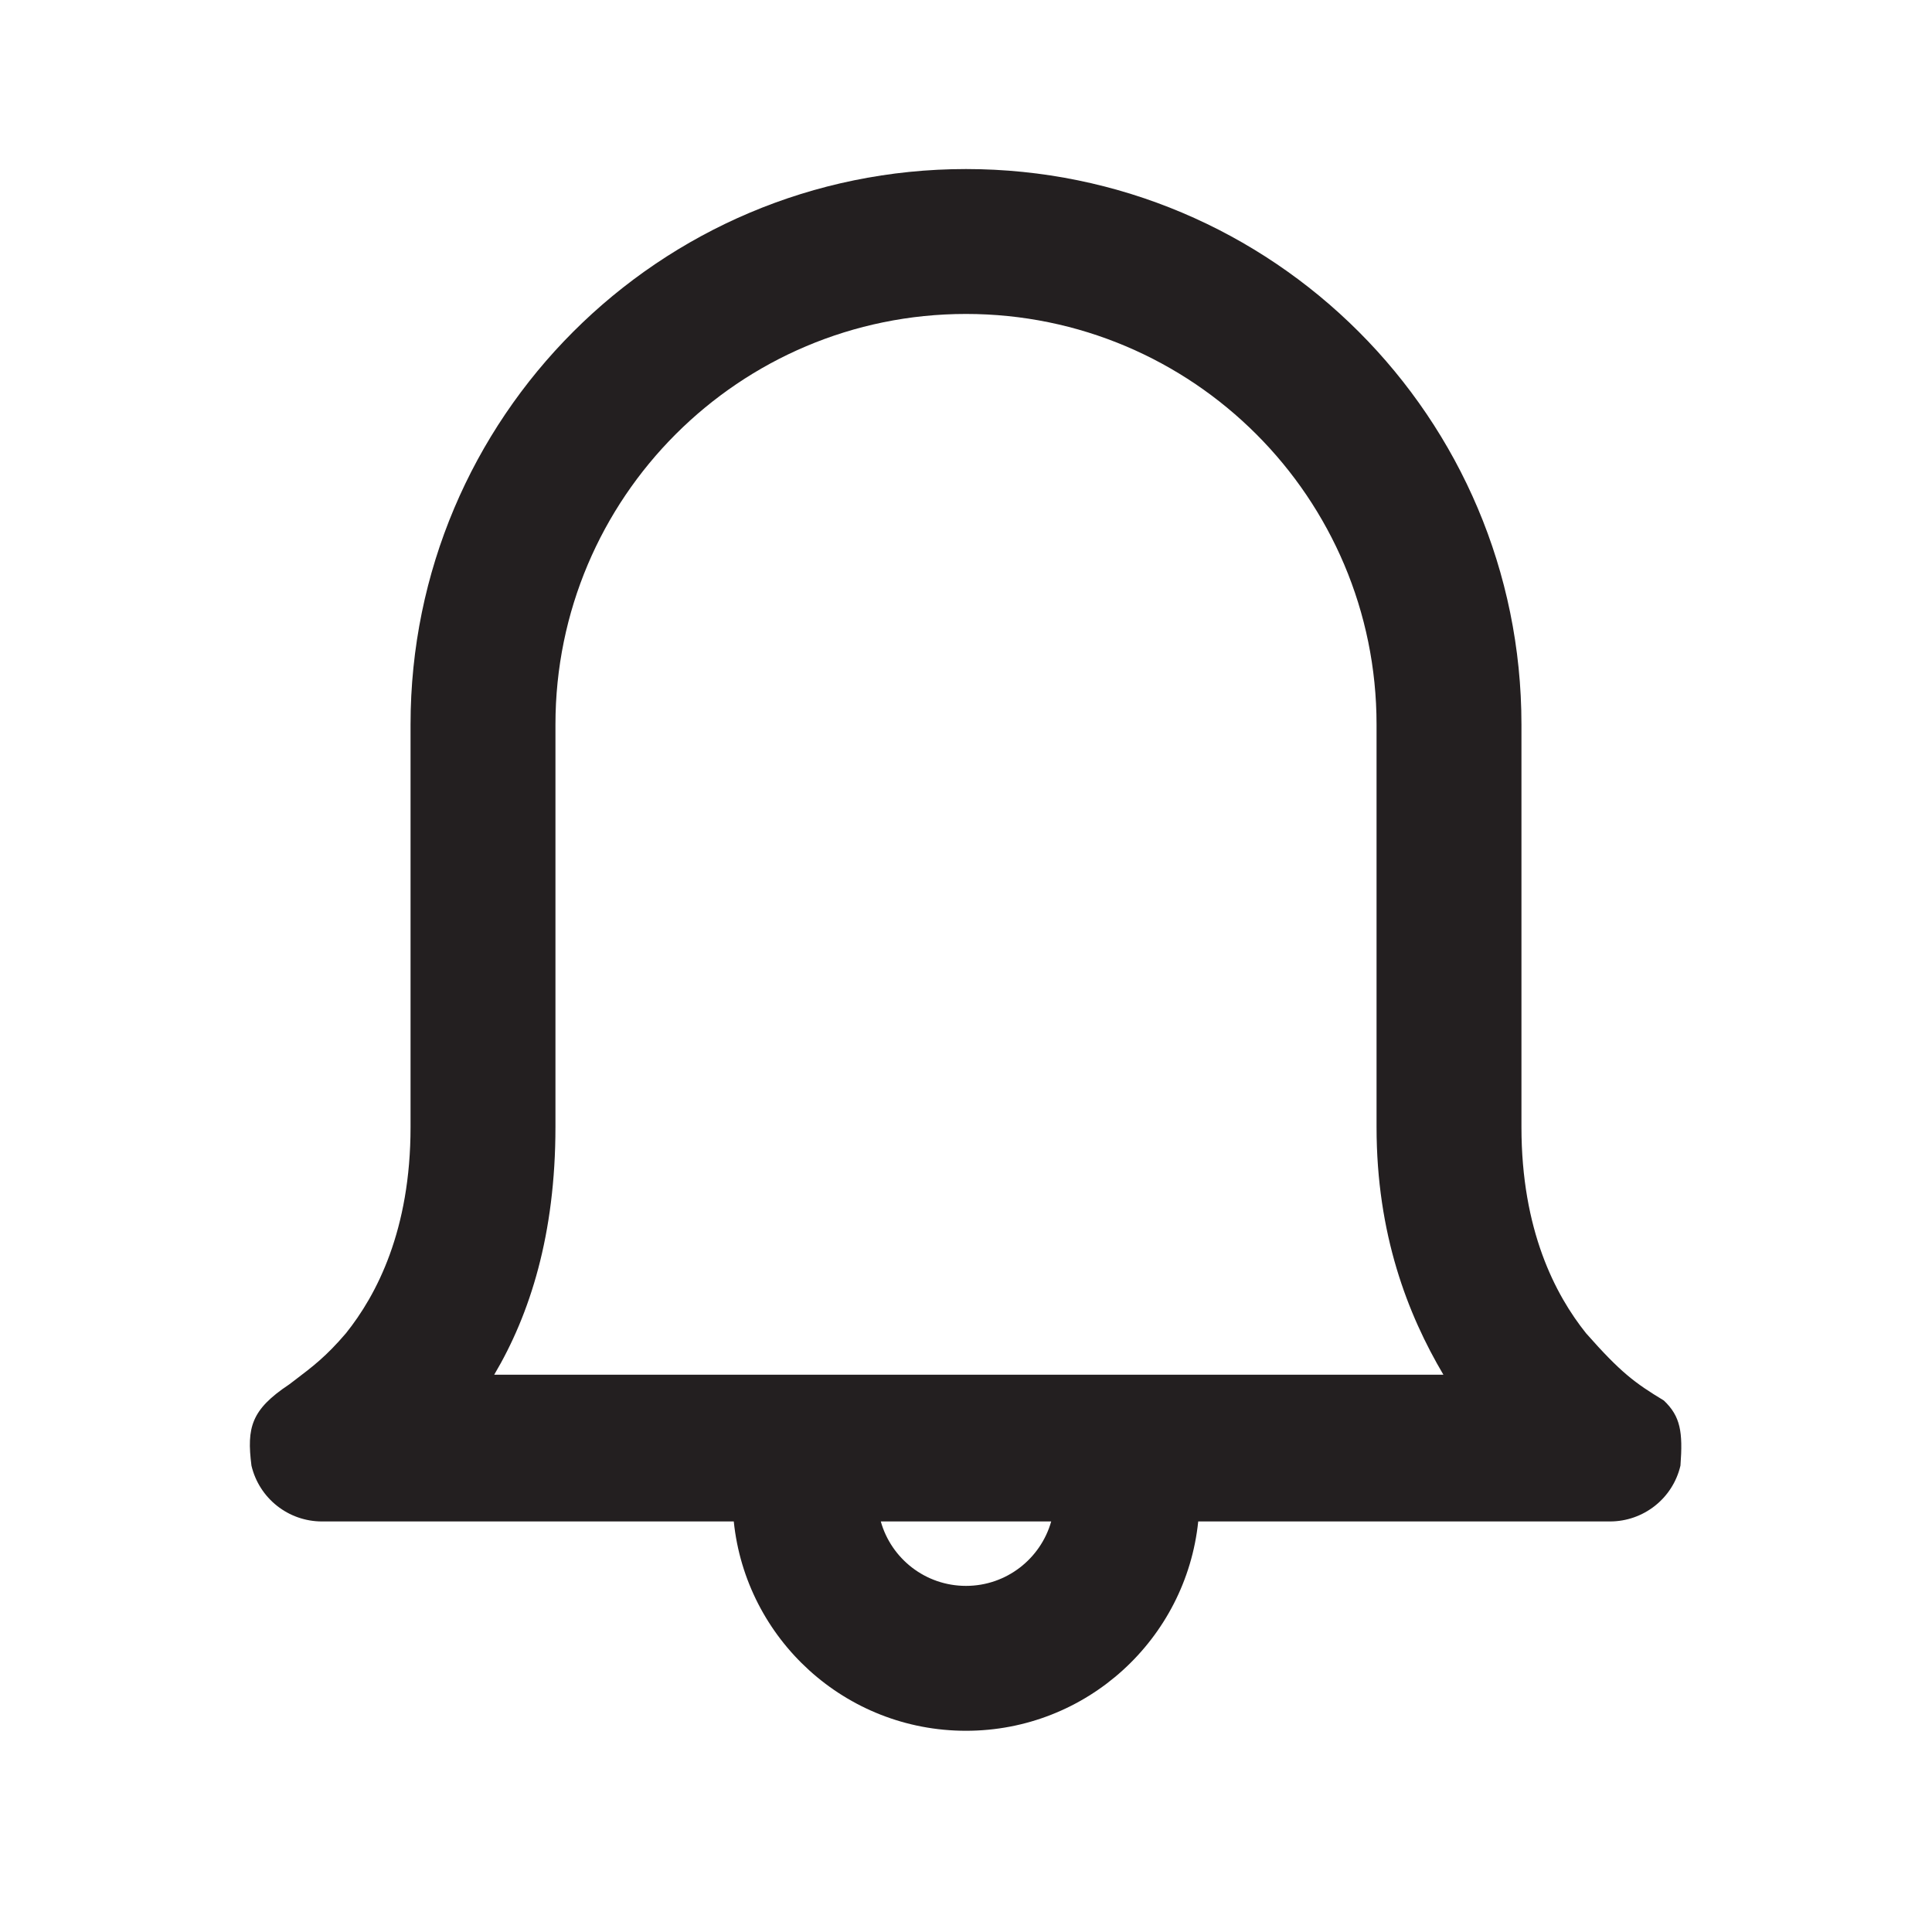 <svg width="20" height="20" viewBox="0 0 20 20" fill="none" xmlns="http://www.w3.org/2000/svg">
<path fill-rule="evenodd" clip-rule="evenodd" d="M17.396 15.172C17.317 15.511 17.014 15.75 16.666 15.75H12.404C12.278 16.967 11.25 17.917 10 17.917C8.749 17.917 7.721 16.967 7.596 15.75H3.333C2.985 15.75 2.683 15.511 2.603 15.172C2.553 14.778 2.6 14.593 2.993 14.332L3.047 14.291C3.238 14.146 3.376 14.042 3.581 13.802C3.899 13.405 4.25 12.735 4.25 11.667V7.5C4.25 4.324 6.824 1.75 10 1.75C13.175 1.75 15.75 4.324 15.75 7.5V11.667C15.75 12.735 16.101 13.405 16.419 13.802C16.78 14.211 16.924 14.316 17.224 14.498C17.397 14.662 17.422 14.824 17.396 15.172ZM9.118 15.75C9.226 16.135 9.58 16.417 10 16.417C10.419 16.417 10.773 16.135 10.882 15.75H9.118ZM14.25 11.667C14.25 12.777 14.572 13.605 14.942 14.231H5.116C5.487 13.605 5.75 12.777 5.75 11.667V7.5C5.75 5.153 7.653 3.25 10 3.25C12.347 3.25 14.25 5.153 14.25 7.5V11.667Z" fill="#231F20"/>
</svg>
